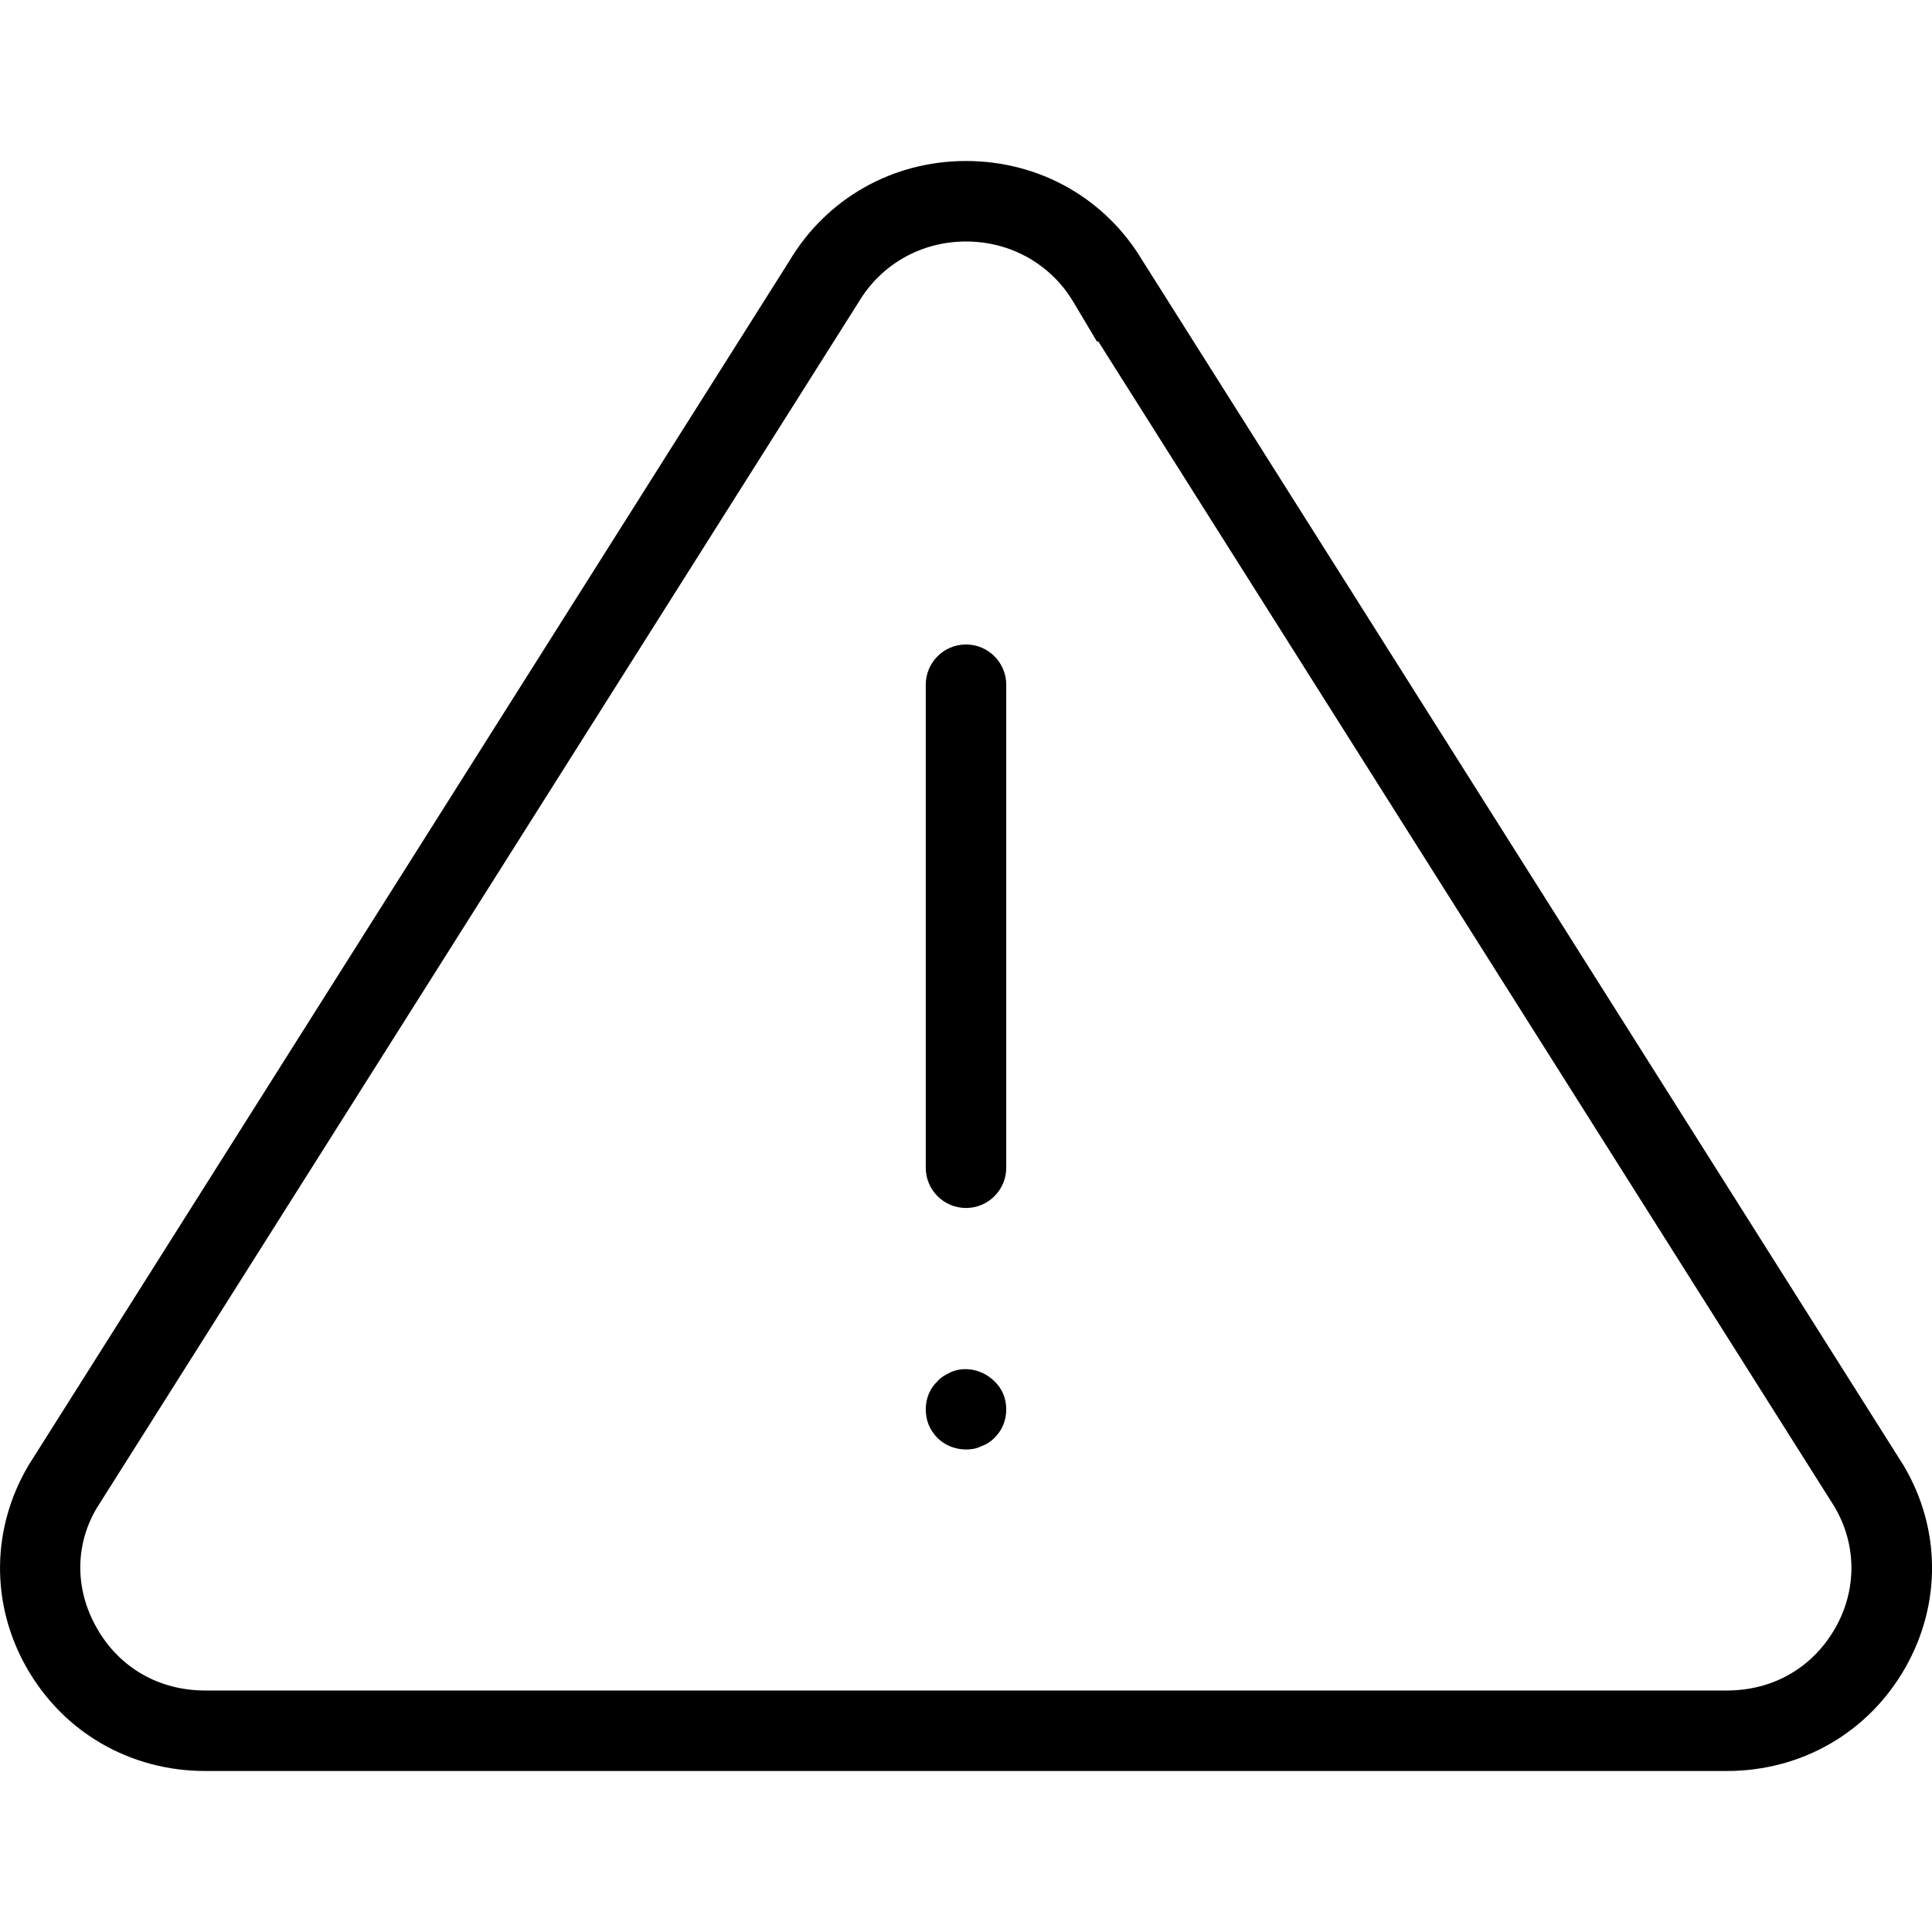 <svg width="24" height="24" viewBox="0 0 24 24" xmlns="http://www.w3.org/2000/svg"><title>alerts-and-notifications/warning_24</title><path d="M23.645 18.201c.464.778.474 1.716.029 2.506-.456.809-1.287 1.293-2.223 1.293l-18.901 0c-.936 0-1.768-.483-2.224-1.292-.445-.79-.433-1.727.03-2.508l9.449-14.957c.463-.779 1.284-1.243 2.195-1.243.912 0 1.733.464 2.195 1.242.001 0 .001.001.001.001l9.449 14.958zm-.842 2.015c.267-.475.261-1.037-.017-1.503l-9.142-14.471-.018 0-.291-.489-.046-.073c-.287-.427-.762-.68-1.289-.68-.555 0-1.054.282-1.335.755l-9.464 14.98c-.268.452-.274 1.001-.003 1.481.28.499.773.784 1.352.784l18.901 0c.579 0 1.071-.286 1.352-.784zM12 8.006c.276 0 .5.224.5.5l0 6c0 .276-.224.5-.5.5-.276 0-.5-.224-.5-.5l0-6c0-.276.224-.5.5-.5zm-.19 9.04c.18-.08.4-.029.54.11.1.09.15.22.15.35 0 .141-.05.261-.15.36-.04.04-.1.08-.161.1-.059.03-.12.04-.189.04-.13 0-.26-.05-.351-.14-.099-.099-.149-.219-.149-.36 0-.13.05-.26.149-.35.04-.049.101-.08.161-.11z" fill="#000" fill-rule="evenodd"/></svg>